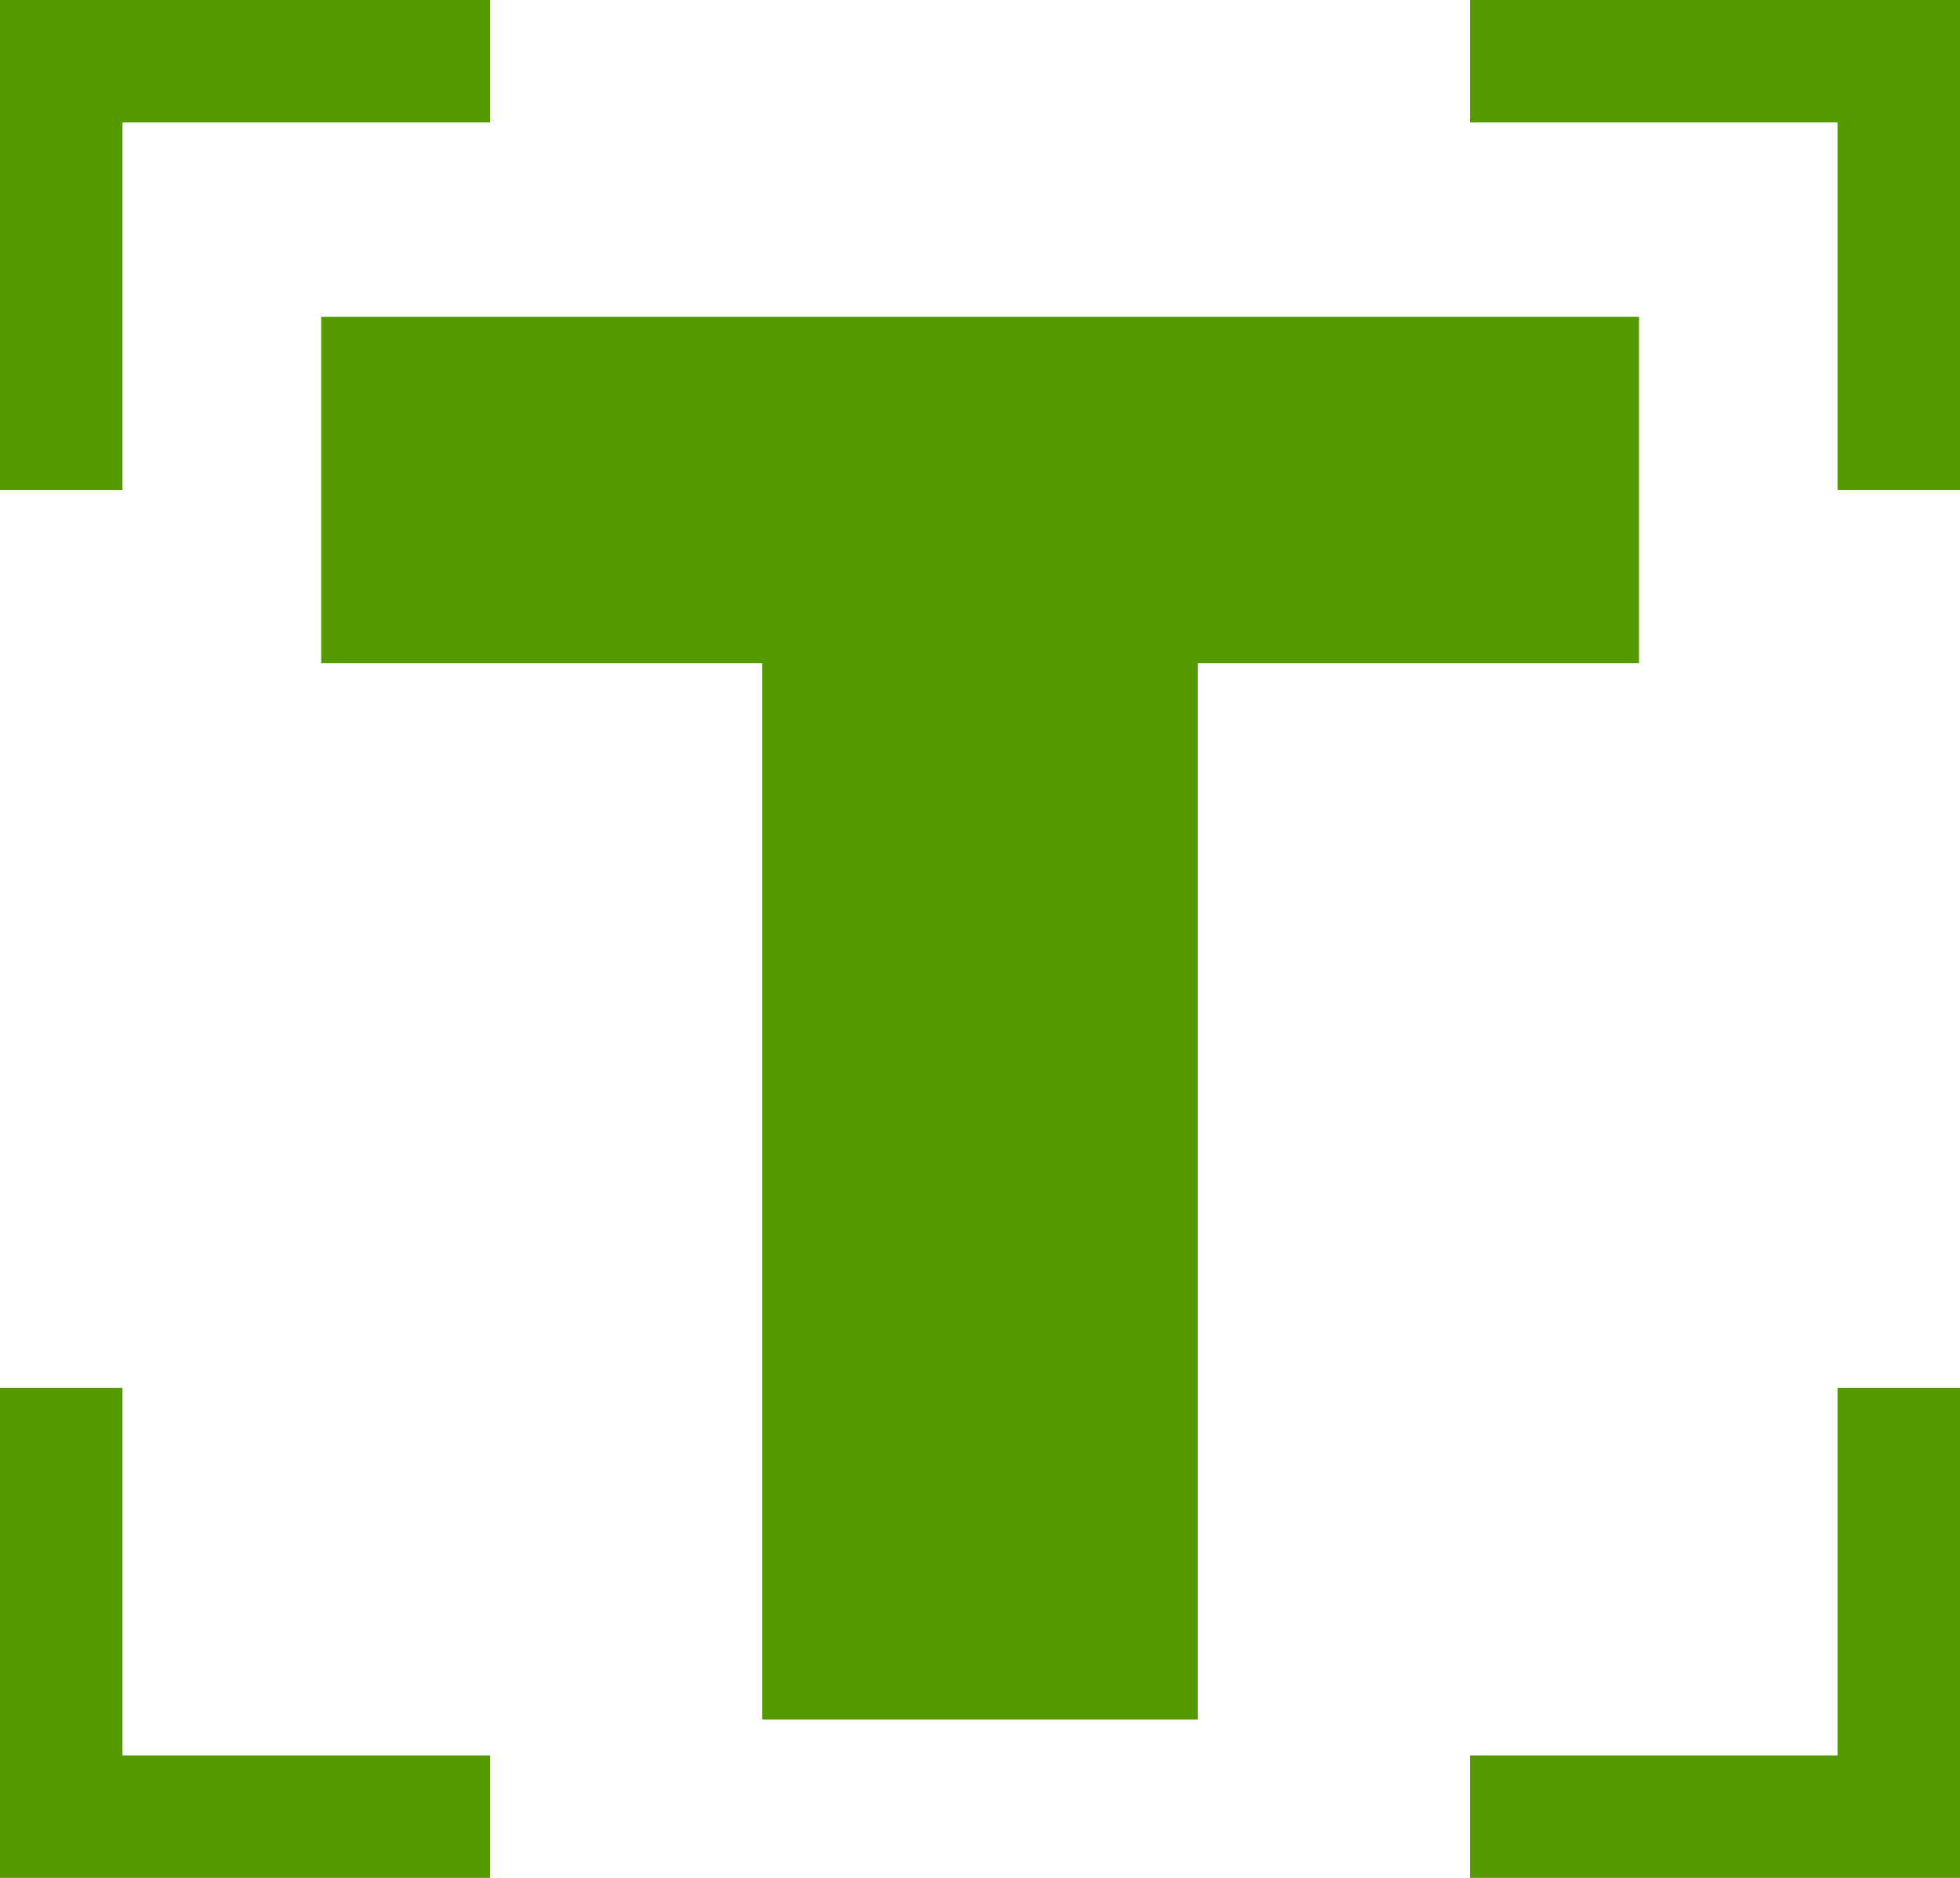 <svg xmlns="http://www.w3.org/2000/svg" viewBox="0 0 72 69"><defs><style>.cls-1{fill:#549a00;}</style></defs><title>selection-Taxonomy</title><g id="Square_Base" data-name="Square Base"><polygon class="cls-1" points="4.5 4.5 4.5 18 0 18 0 0 18 0 18 4.5 4.5 4.5"/><polygon class="cls-1" points="67.5 4.5 67.5 18 72 18 72 0 54 0 54 4.5 67.5 4.5"/><polygon class="cls-1" points="67.5 64.5 67.5 51 72 51 72 69 54 69 54 64.5 67.5 64.5"/><polygon class="cls-1" points="4.5 64.5 4.5 51 0 51 0 69 18 69 18 64.5 4.5 64.5"/></g><g id="Layer_4" data-name="Layer 4"><path class="cls-1" d="M25.8,27.14H74.21V39.87H58V78.68H42V39.87H25.8Z" transform="translate(-14 -15.5)"/></g></svg>